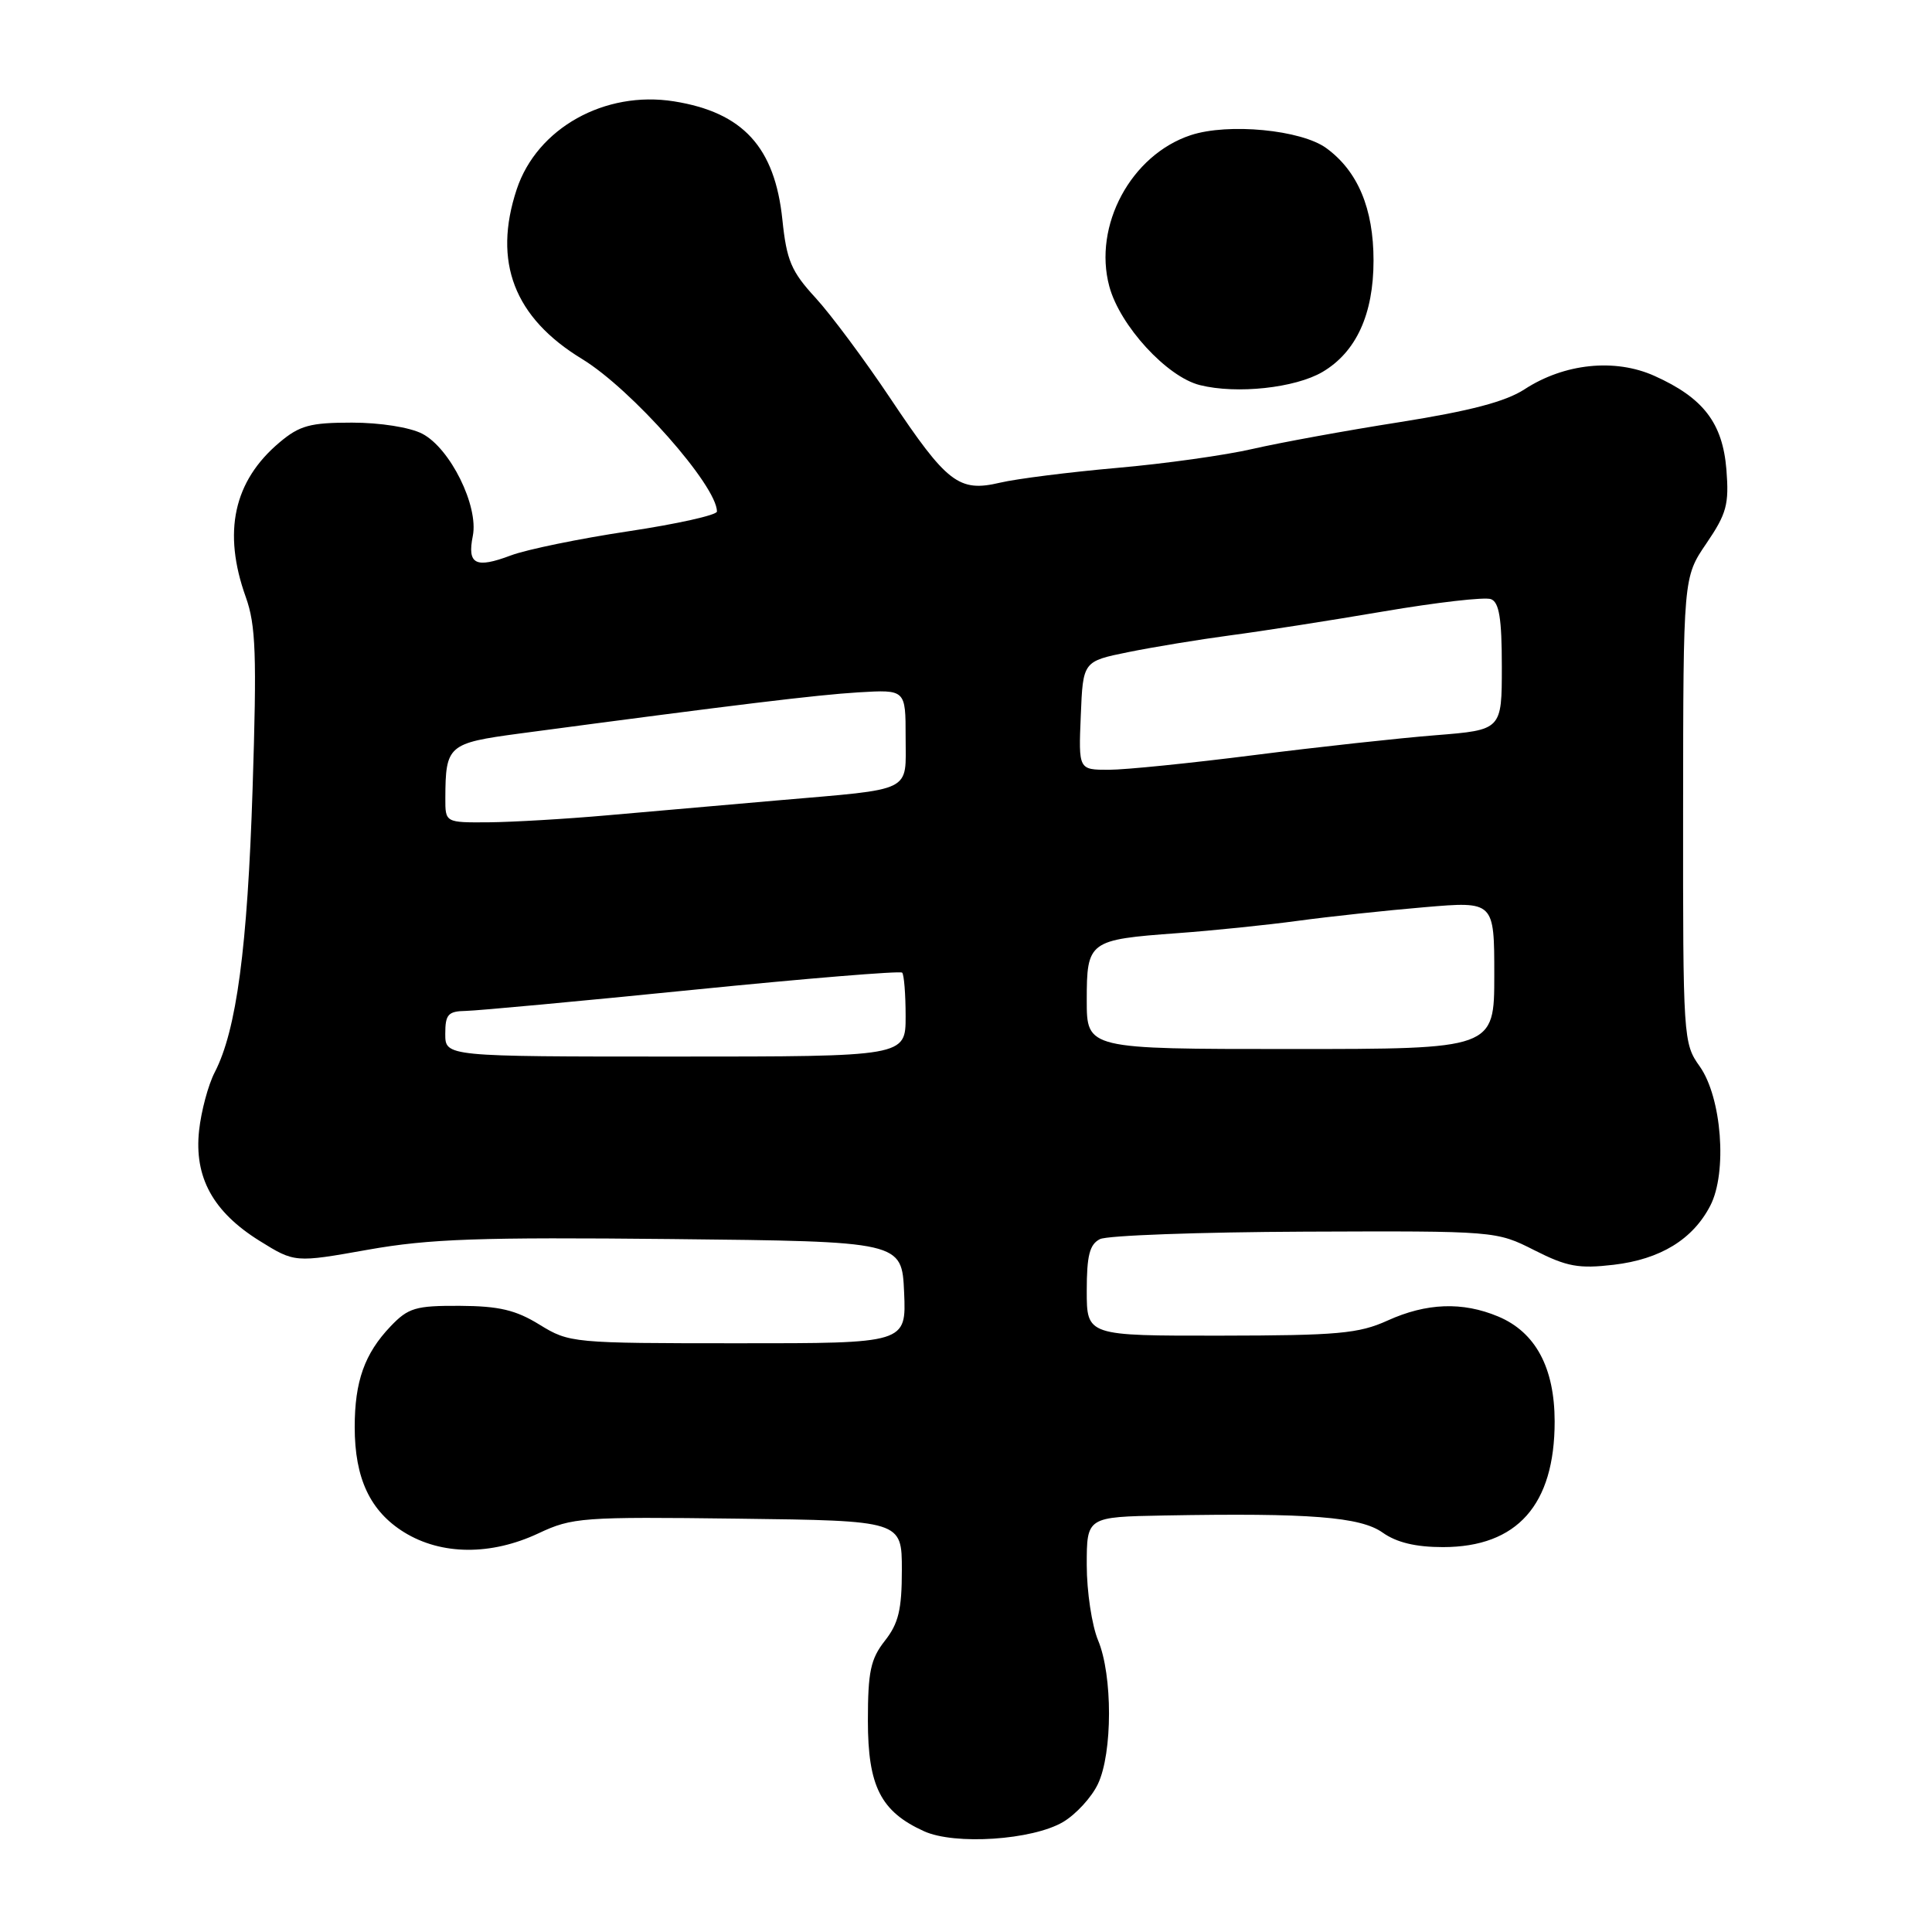 <?xml version="1.0" encoding="UTF-8" standalone="no"?>
<!DOCTYPE svg PUBLIC "-//W3C//DTD SVG 1.1//EN" "http://www.w3.org/Graphics/SVG/1.1/DTD/svg11.dtd" >
<svg xmlns="http://www.w3.org/2000/svg" xmlns:xlink="http://www.w3.org/1999/xlink" version="1.1" viewBox="0 0 256 256">
 <g >
 <path fill="currentColor"
d=" M 140.87 241.42 C 142.57 240.41 144.65 238.15 145.48 236.39 C 147.43 232.29 147.44 221.98 145.50 217.35 C 144.68 215.37 144.00 210.89 144.00 207.38 C 144.00 201.00 144.00 201.00 154.25 200.81 C 173.55 200.46 180.27 200.99 183.21 203.08 C 185.06 204.39 187.59 205.00 191.21 205.00 C 201.04 204.99 206.00 199.40 206.00 188.35 C 205.99 181.21 203.46 176.51 198.51 174.44 C 193.78 172.46 189.02 172.64 183.86 174.98 C 180.05 176.71 177.27 176.96 161.75 176.98 C 144.00 177.00 144.00 177.00 144.00 171.04 C 144.00 166.36 144.38 164.88 145.75 164.19 C 146.71 163.70 158.92 163.26 172.88 163.20 C 198.24 163.10 198.27 163.11 203.33 165.67 C 207.63 167.85 209.20 168.13 213.82 167.59 C 220.01 166.86 224.31 164.23 226.62 159.76 C 228.90 155.36 228.14 145.42 225.22 141.30 C 223.04 138.25 223.00 137.60 223.02 107.35 C 223.04 76.50 223.04 76.50 226.11 72.00 C 228.79 68.06 229.12 66.84 228.76 62.24 C 228.26 56.05 225.71 52.72 219.23 49.81 C 213.99 47.45 207.27 48.15 202.00 51.59 C 199.49 53.22 194.81 54.45 185.50 55.93 C 178.35 57.05 169.57 58.66 166.00 59.48 C 162.43 60.31 154.32 61.45 148.00 62.00 C 141.68 62.56 134.70 63.44 132.50 63.96 C 127.06 65.24 125.49 64.04 117.97 52.78 C 114.56 47.68 110.10 41.68 108.05 39.45 C 104.85 35.97 104.23 34.52 103.67 29.11 C 102.67 19.50 98.45 14.89 89.31 13.43 C 80.14 11.97 71.16 16.98 68.47 25.08 C 65.28 34.70 68.12 42.09 77.13 47.57 C 83.68 51.56 95.00 64.36 95.00 67.78 C 95.00 68.25 89.71 69.43 83.25 70.40 C 76.79 71.37 69.78 72.81 67.68 73.60 C 63.01 75.36 61.89 74.79 62.65 71.01 C 63.44 67.05 59.65 59.39 55.95 57.47 C 54.30 56.62 50.37 56.00 46.63 56.00 C 41.10 56.00 39.70 56.38 37.04 58.62 C 30.95 63.74 29.48 70.51 32.57 79.12 C 33.90 82.83 34.04 86.74 33.47 104.50 C 32.79 125.62 31.34 136.51 28.45 142.09 C 27.59 143.75 26.66 147.22 26.38 149.80 C 25.71 155.99 28.22 160.57 34.38 164.41 C 39.06 167.32 39.06 167.32 48.78 165.59 C 56.91 164.15 63.50 163.92 89.00 164.18 C 119.50 164.50 119.50 164.50 119.80 171.25 C 120.09 178.00 120.09 178.00 97.80 177.99 C 75.85 177.99 75.44 177.95 71.50 175.53 C 68.34 173.58 66.13 173.06 60.94 173.03 C 55.06 173.00 54.10 173.29 51.75 175.75 C 48.31 179.36 47.00 183.03 47.00 189.10 C 47.00 195.90 49.05 200.25 53.56 203.04 C 58.49 206.08 65.06 206.13 71.36 203.17 C 75.82 201.07 77.15 200.97 97.78 201.23 C 119.50 201.50 119.50 201.50 119.50 208.03 C 119.50 213.28 119.06 215.11 117.25 217.41 C 115.36 219.82 115.00 221.50 115.00 228.00 C 115.00 236.68 116.70 240.04 122.42 242.64 C 126.51 244.51 136.80 243.82 140.87 241.42 Z  M 175.23 49.29 C 179.70 46.66 182.00 41.64 182.00 34.52 C 182.00 27.64 179.92 22.68 175.76 19.64 C 172.45 17.20 162.74 16.27 157.78 17.91 C 149.87 20.52 144.82 29.90 146.99 37.95 C 148.39 43.15 154.62 49.95 159.00 51.03 C 163.87 52.25 171.61 51.41 175.23 49.29 Z  M 59.00 137.00 C 59.00 134.41 59.37 133.99 61.75 133.95 C 63.26 133.92 76.78 132.67 91.79 131.16 C 106.80 129.65 119.29 128.63 119.54 128.88 C 119.79 129.13 120.00 131.73 120.00 134.67 C 120.00 140.00 120.00 140.00 89.50 140.00 C 59.00 140.00 59.00 140.00 59.00 137.00 Z  M 144.00 132.54 C 144.00 124.70 144.26 124.51 156.00 123.65 C 160.68 123.31 167.88 122.57 172.00 122.01 C 176.12 121.45 183.66 120.64 188.75 120.21 C 198.00 119.42 198.00 119.42 198.00 129.21 C 198.00 139.00 198.00 139.00 171.00 139.00 C 144.00 139.00 144.00 139.00 144.00 132.54 Z  M 59.01 105.75 C 59.04 98.75 59.37 98.47 68.82 97.20 C 97.71 93.35 108.19 92.08 113.75 91.74 C 120.00 91.37 120.00 91.37 120.00 97.67 C 120.00 105.10 121.25 104.48 103.00 106.06 C 96.12 106.66 86.00 107.55 80.50 108.03 C 75.00 108.52 67.91 108.93 64.75 108.96 C 59.00 109.00 59.00 109.00 59.01 105.75 Z  M 143.21 94.82 C 143.50 87.63 143.50 87.63 149.50 86.41 C 152.80 85.74 158.88 84.74 163.00 84.19 C 167.12 83.65 176.27 82.22 183.31 81.02 C 190.36 79.82 196.77 79.08 197.56 79.39 C 198.65 79.80 199.00 81.96 199.00 88.33 C 199.00 96.72 199.00 96.72 190.25 97.42 C 185.44 97.80 174.62 98.98 166.21 100.05 C 157.80 101.12 149.12 102.00 146.92 102.00 C 142.91 102.00 142.91 102.00 143.21 94.82 Z "/>
</g>
</svg>